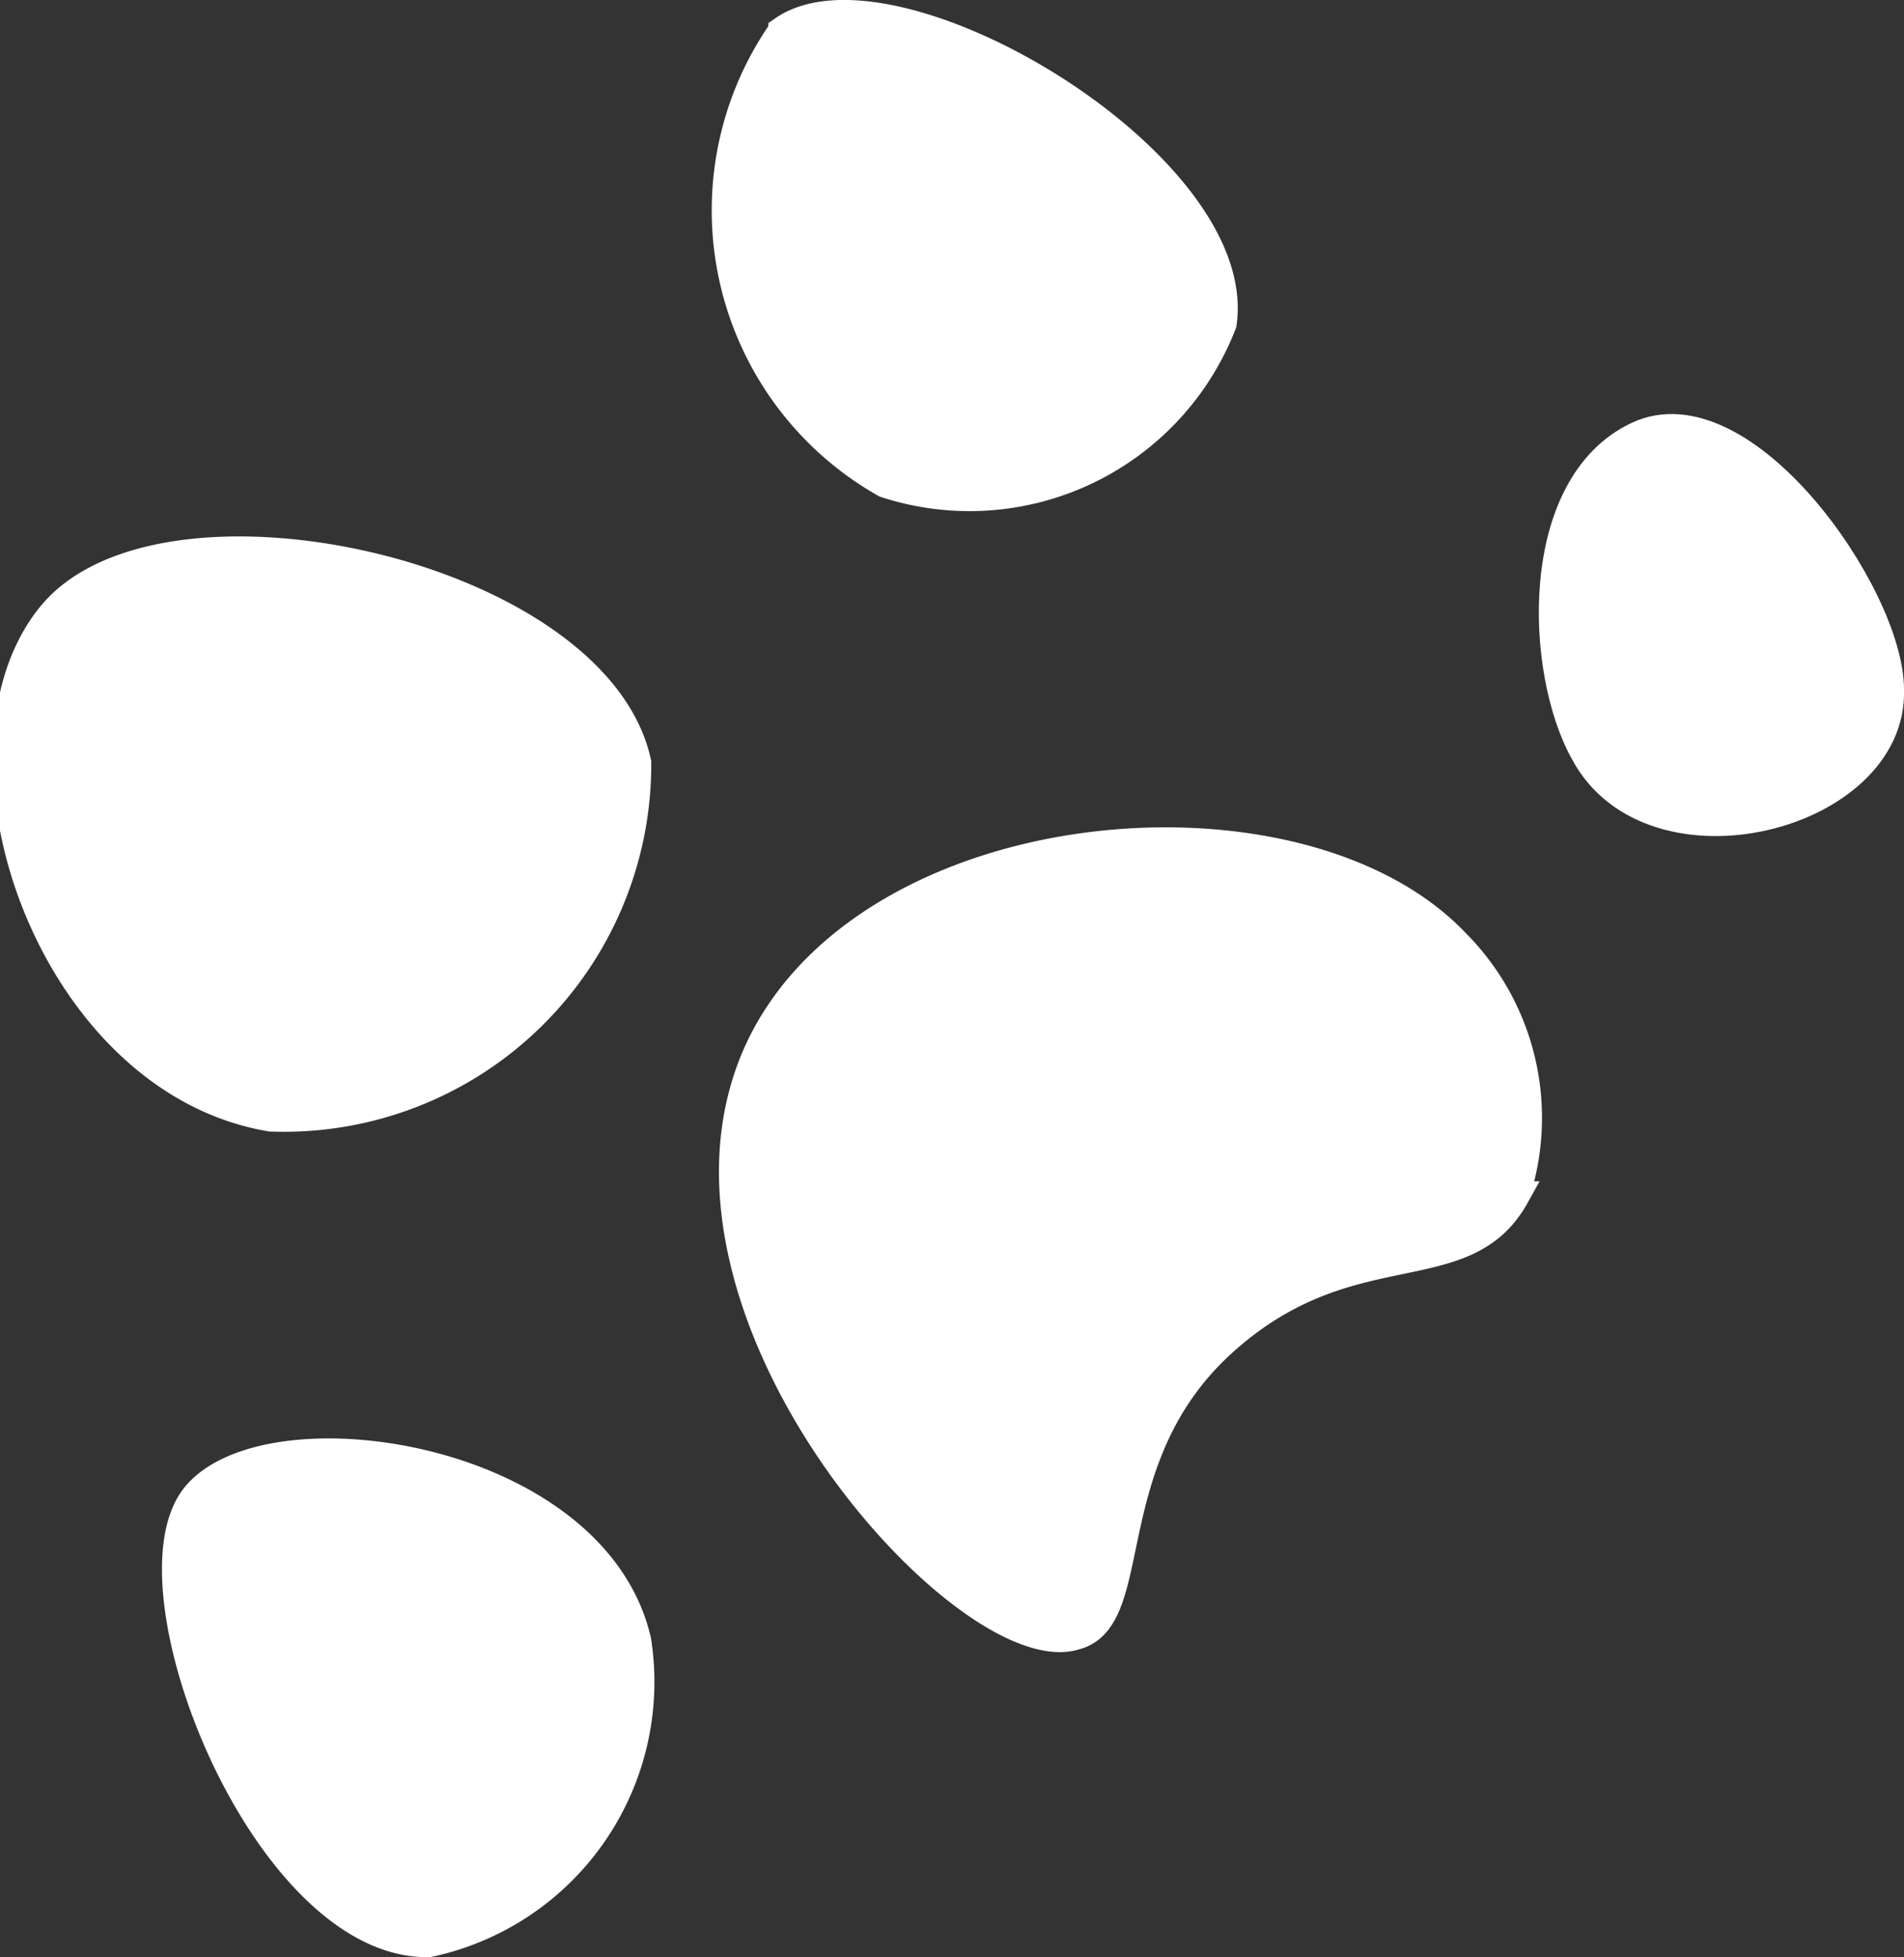 <svg xmlns="http://www.w3.org/2000/svg" width="13.01" height="13.37" viewBox="0 0 13.01 13.37">
  <rect x="0" y="0" width="13.01" height="13.37" fill="#333333" stroke="none"/>
  <defs>
    <style>
      .a {
        fill: #fff;
        stroke: #fff;
        stroke-miterlimit: 10;
        stroke-width: 0.2px;
      }
    </style>
  </defs>
  <title>Paw_dark</title>
  <g>
    <path class="a" d="M9.94,6.44c-1.07-1.12-4-.87-4.75.73-.82,1.77,1.43,4.24,2.16,4,.45-.12.13-1.21,1-2s1.65-.37,2-1A1.69,1.69,0,0,0,9.94,6.44Z"/>
    <path class="a" d="M8.35,2.21c.16-1.09-2.26-2.52-3-2a2.14,2.14,0,0,0,.7,3.09A1.85,1.85,0,0,0,8.35,2.21Z"/>
    <path class="a" d="M12.91,4.71c0-.64-1-2.07-1.72-1.73s-.67,1.61-.36,2.16C11.29,6,12.94,5.58,12.91,4.71Z"/>
    <path class="a" d="M4.35,5.21c-.28-1.29-3.24-1.94-4-1s0,3.17,1.5,3.42A2.41,2.41,0,0,0,4.35,5.21Z"/>
    <path class="a" d="M4.35,11.21c-.29-1.26-2.48-1.59-3-1s.46,3.08,1.58,3.06A1.82,1.82,0,0,0,4.35,11.21Z"/>
  </g>
</svg>
